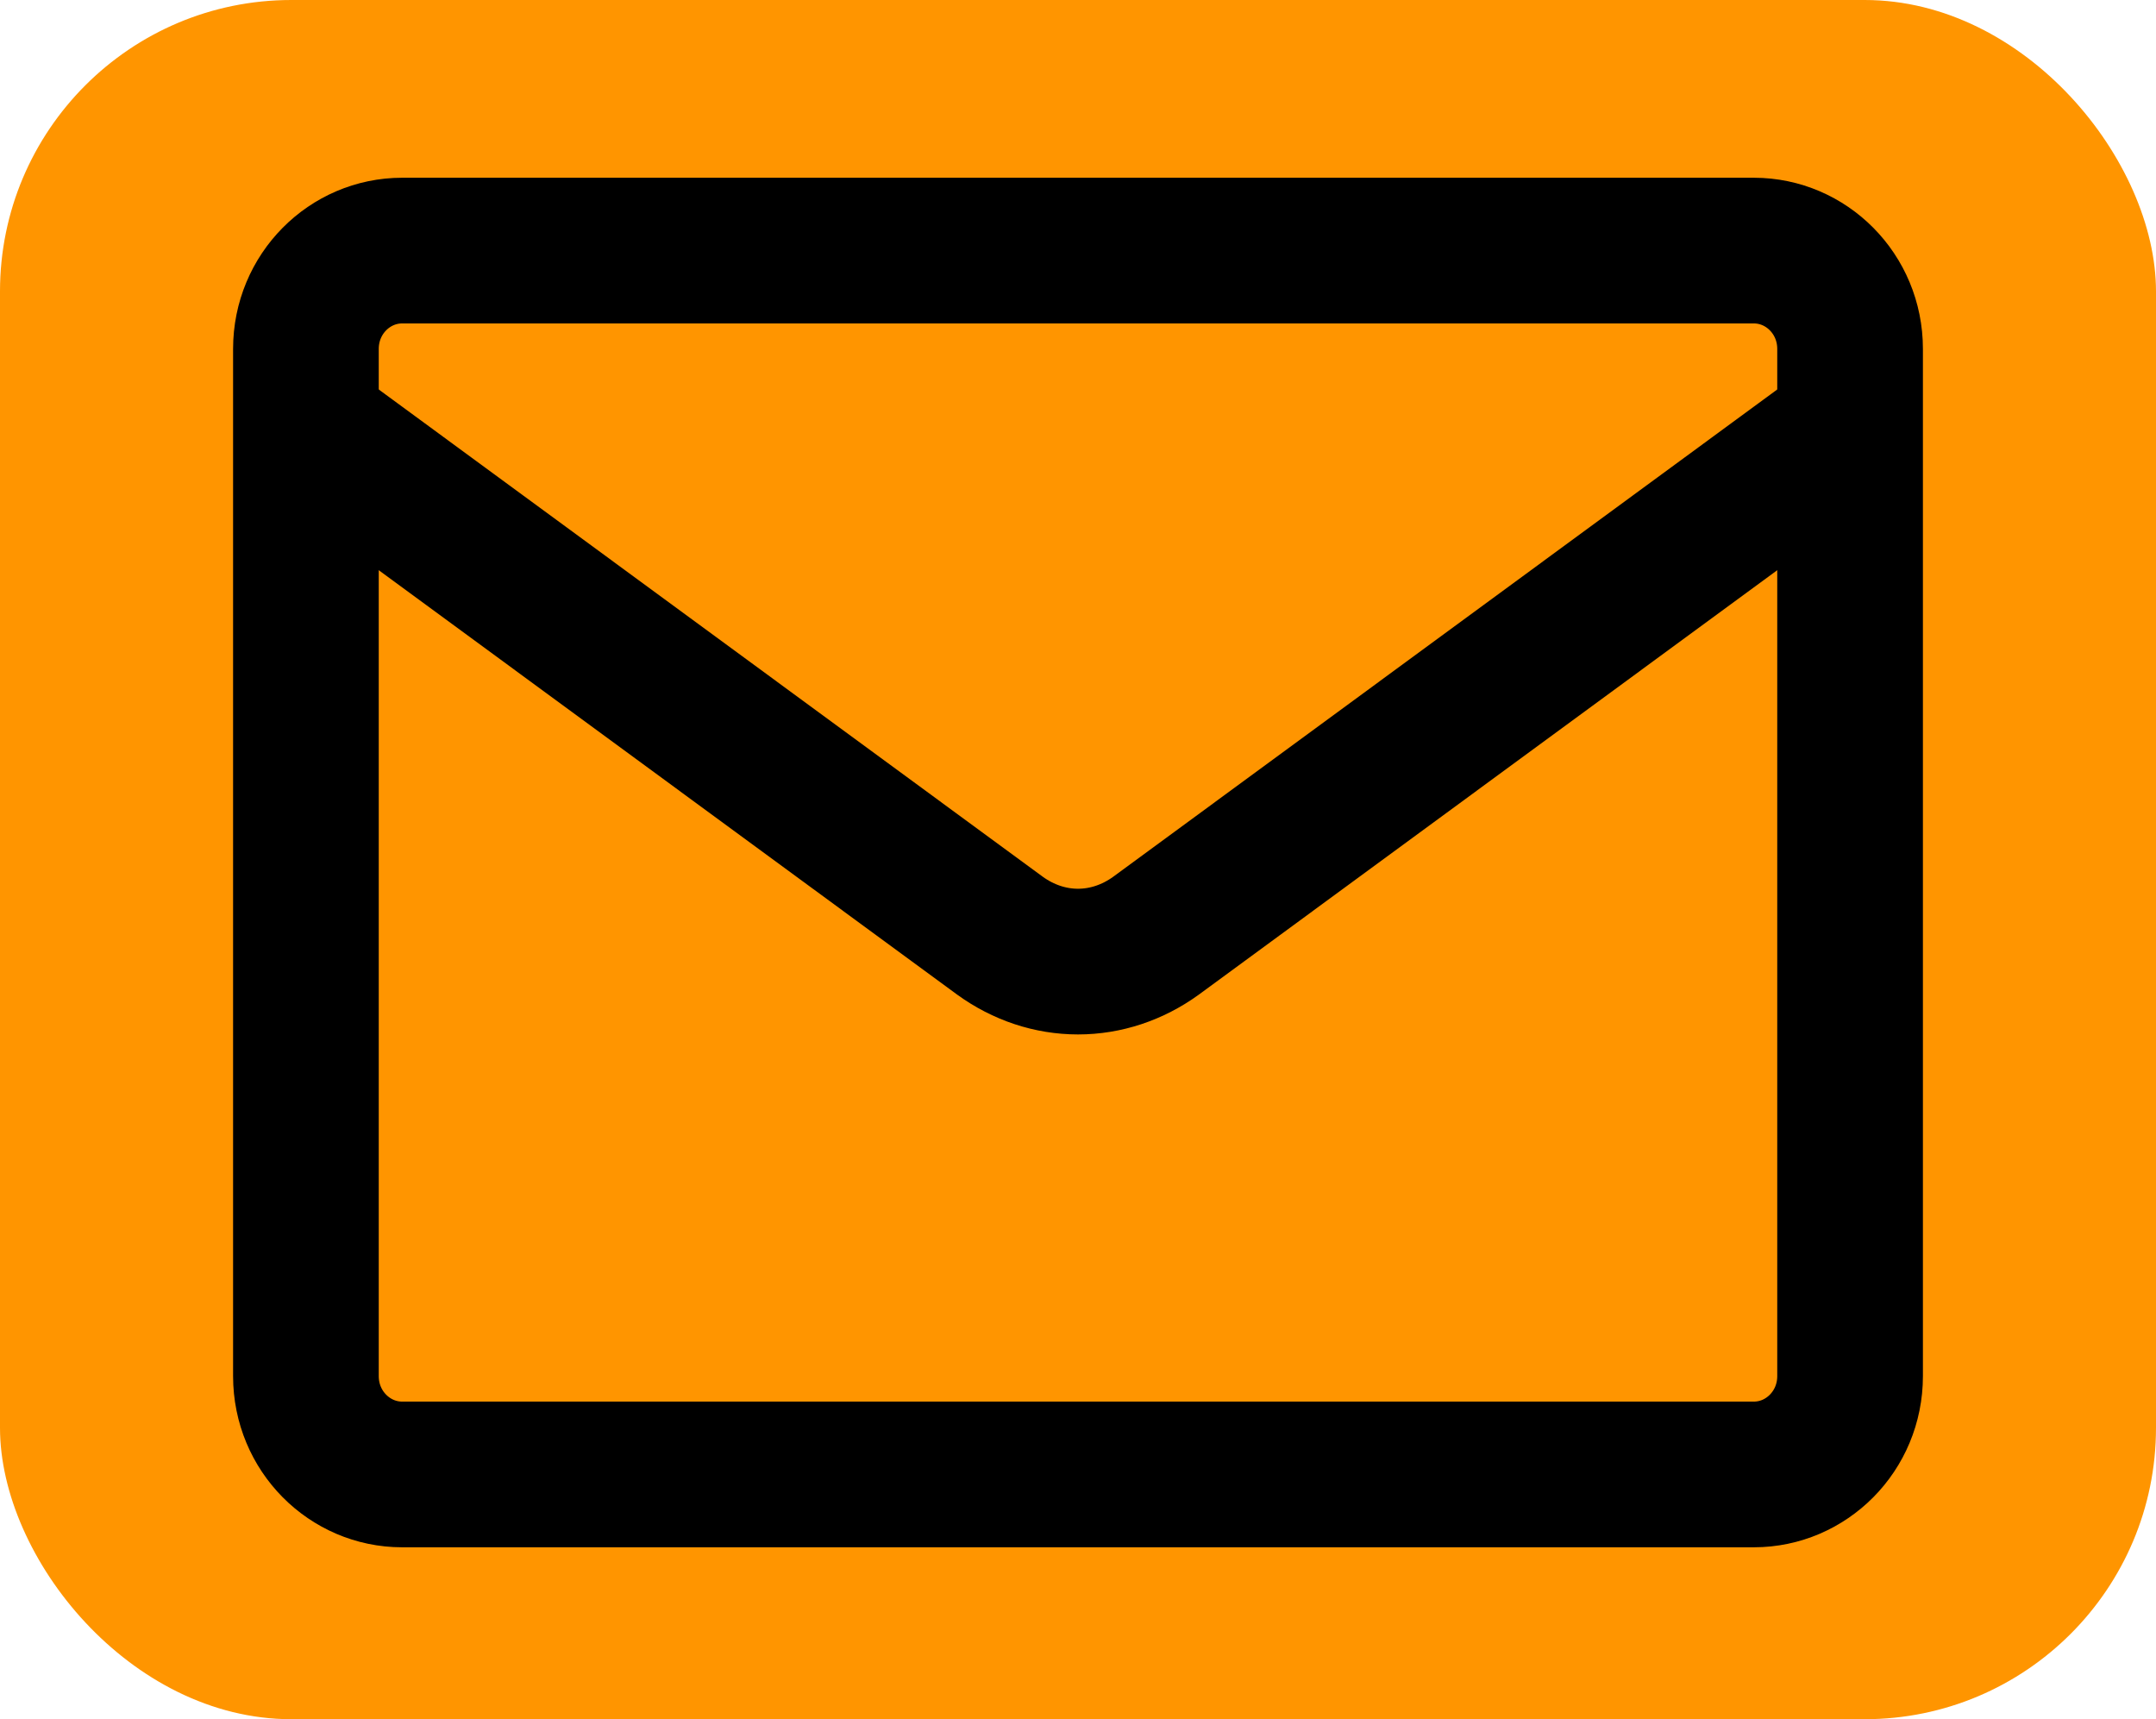 <svg width="74" height="59" viewBox="0 0 74 59" fill="none" xmlns="http://www.w3.org/2000/svg">
<rect width="74" height="59" rx="10" fill="#FF9500"/>
<path d="M13.8 8.6H60.2C61.992 8.6 63.5 10.081 63.5 11.975V47.225C63.5 49.119 61.992 50.6 60.2 50.6H13.8C12.008 50.6 10.5 49.119 10.5 47.225V11.975C10.5 10.081 12.008 8.6 13.8 8.6Z" stroke="black" stroke-width="5" stroke-linecap="round" stroke-linejoin="round"/>
<path d="M63 15L39.678 32.111C38.875 32.692 37.947 33 37 33C36.053 33 35.125 32.692 34.322 32.111L11 15" stroke="black" stroke-width="5" stroke-linecap="round" stroke-linejoin="round"/>
</svg>
